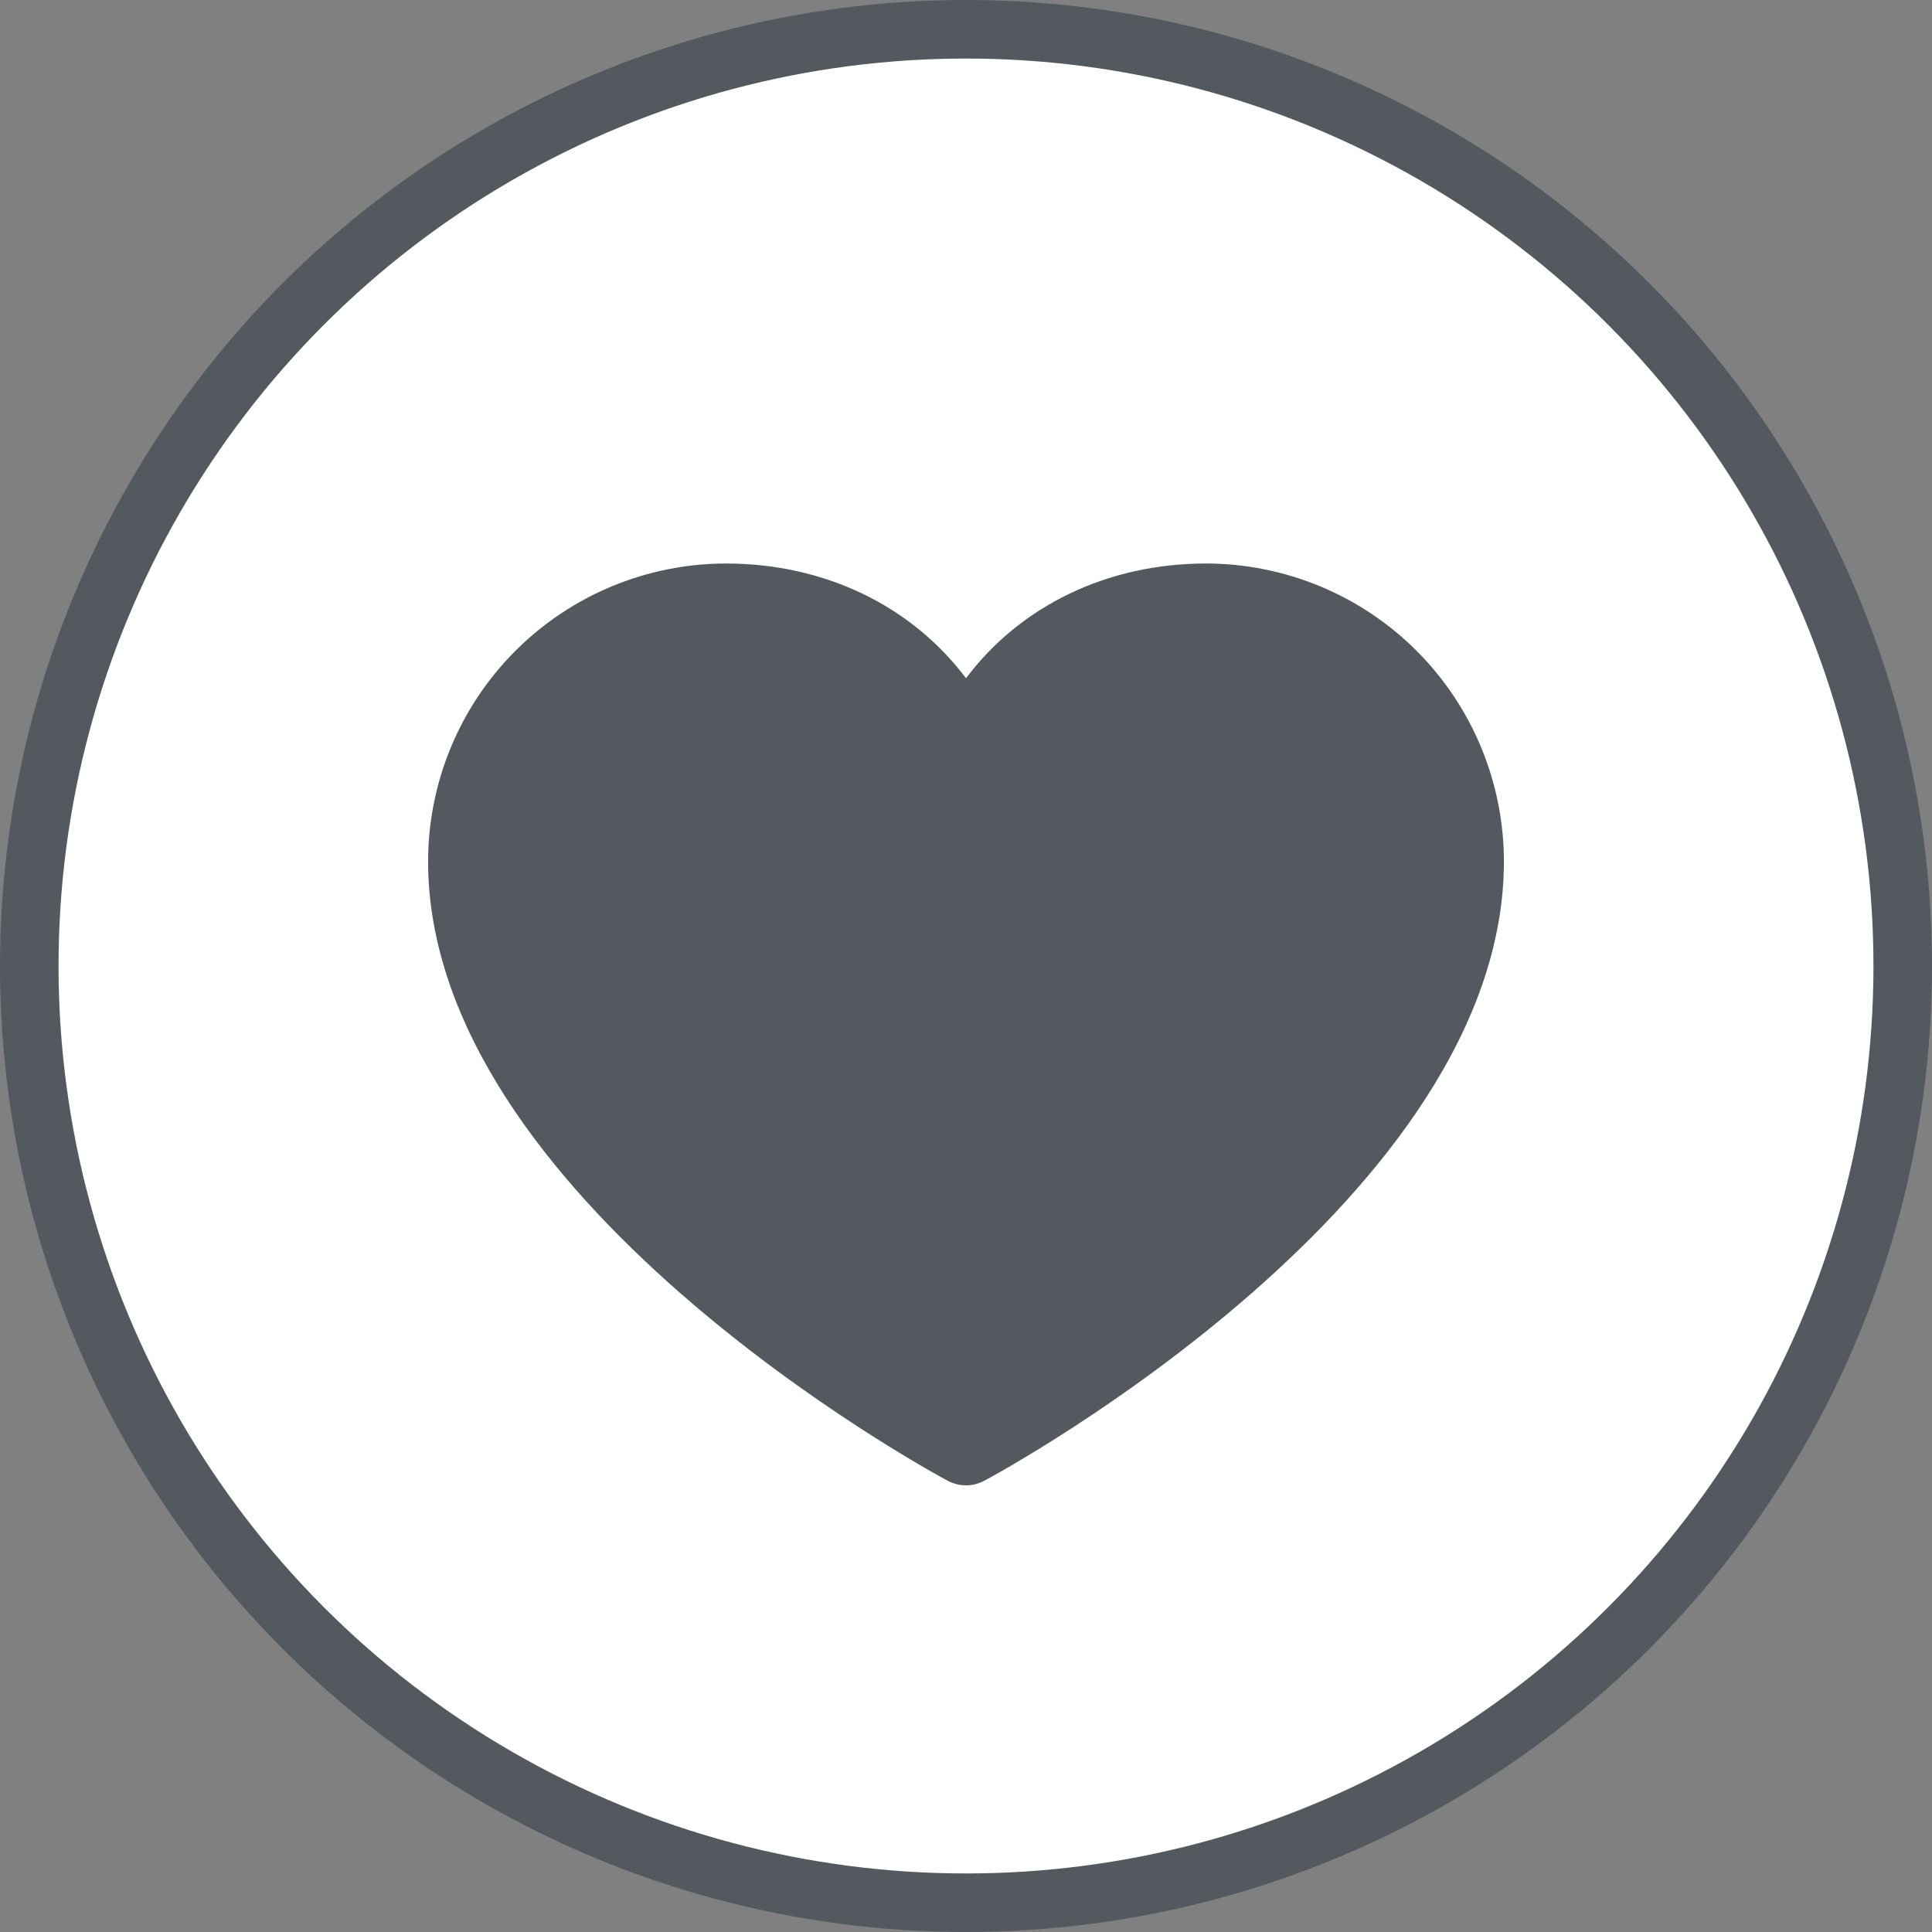 <svg width="33" height="33" viewBox="0 0 33 33" fill="none" xmlns="http://www.w3.org/2000/svg">
<rect x="0" y="0" width="33" height="33" fill="#808080" stroke="none"/>
<circle cx="16.5" cy="16.5" r="16" fill="white" stroke="#54595F"/>
<path d="M25.688 14.711C25.688 20.453 17.174 25.101 16.811 25.293C16.715 25.344 16.608 25.371 16.5 25.371C16.392 25.371 16.285 25.344 16.189 25.293C15.826 25.101 7.312 20.453 7.312 14.711C7.314 13.363 7.85 12.07 8.804 11.116C9.757 10.163 11.05 9.627 12.398 9.625C14.092 9.625 15.575 10.353 16.5 11.585C17.424 10.353 18.908 9.625 20.602 9.625C21.95 9.627 23.243 10.163 24.196 11.116C25.15 12.07 25.686 13.363 25.688 14.711Z" fill="#54595F"/>
</svg>
